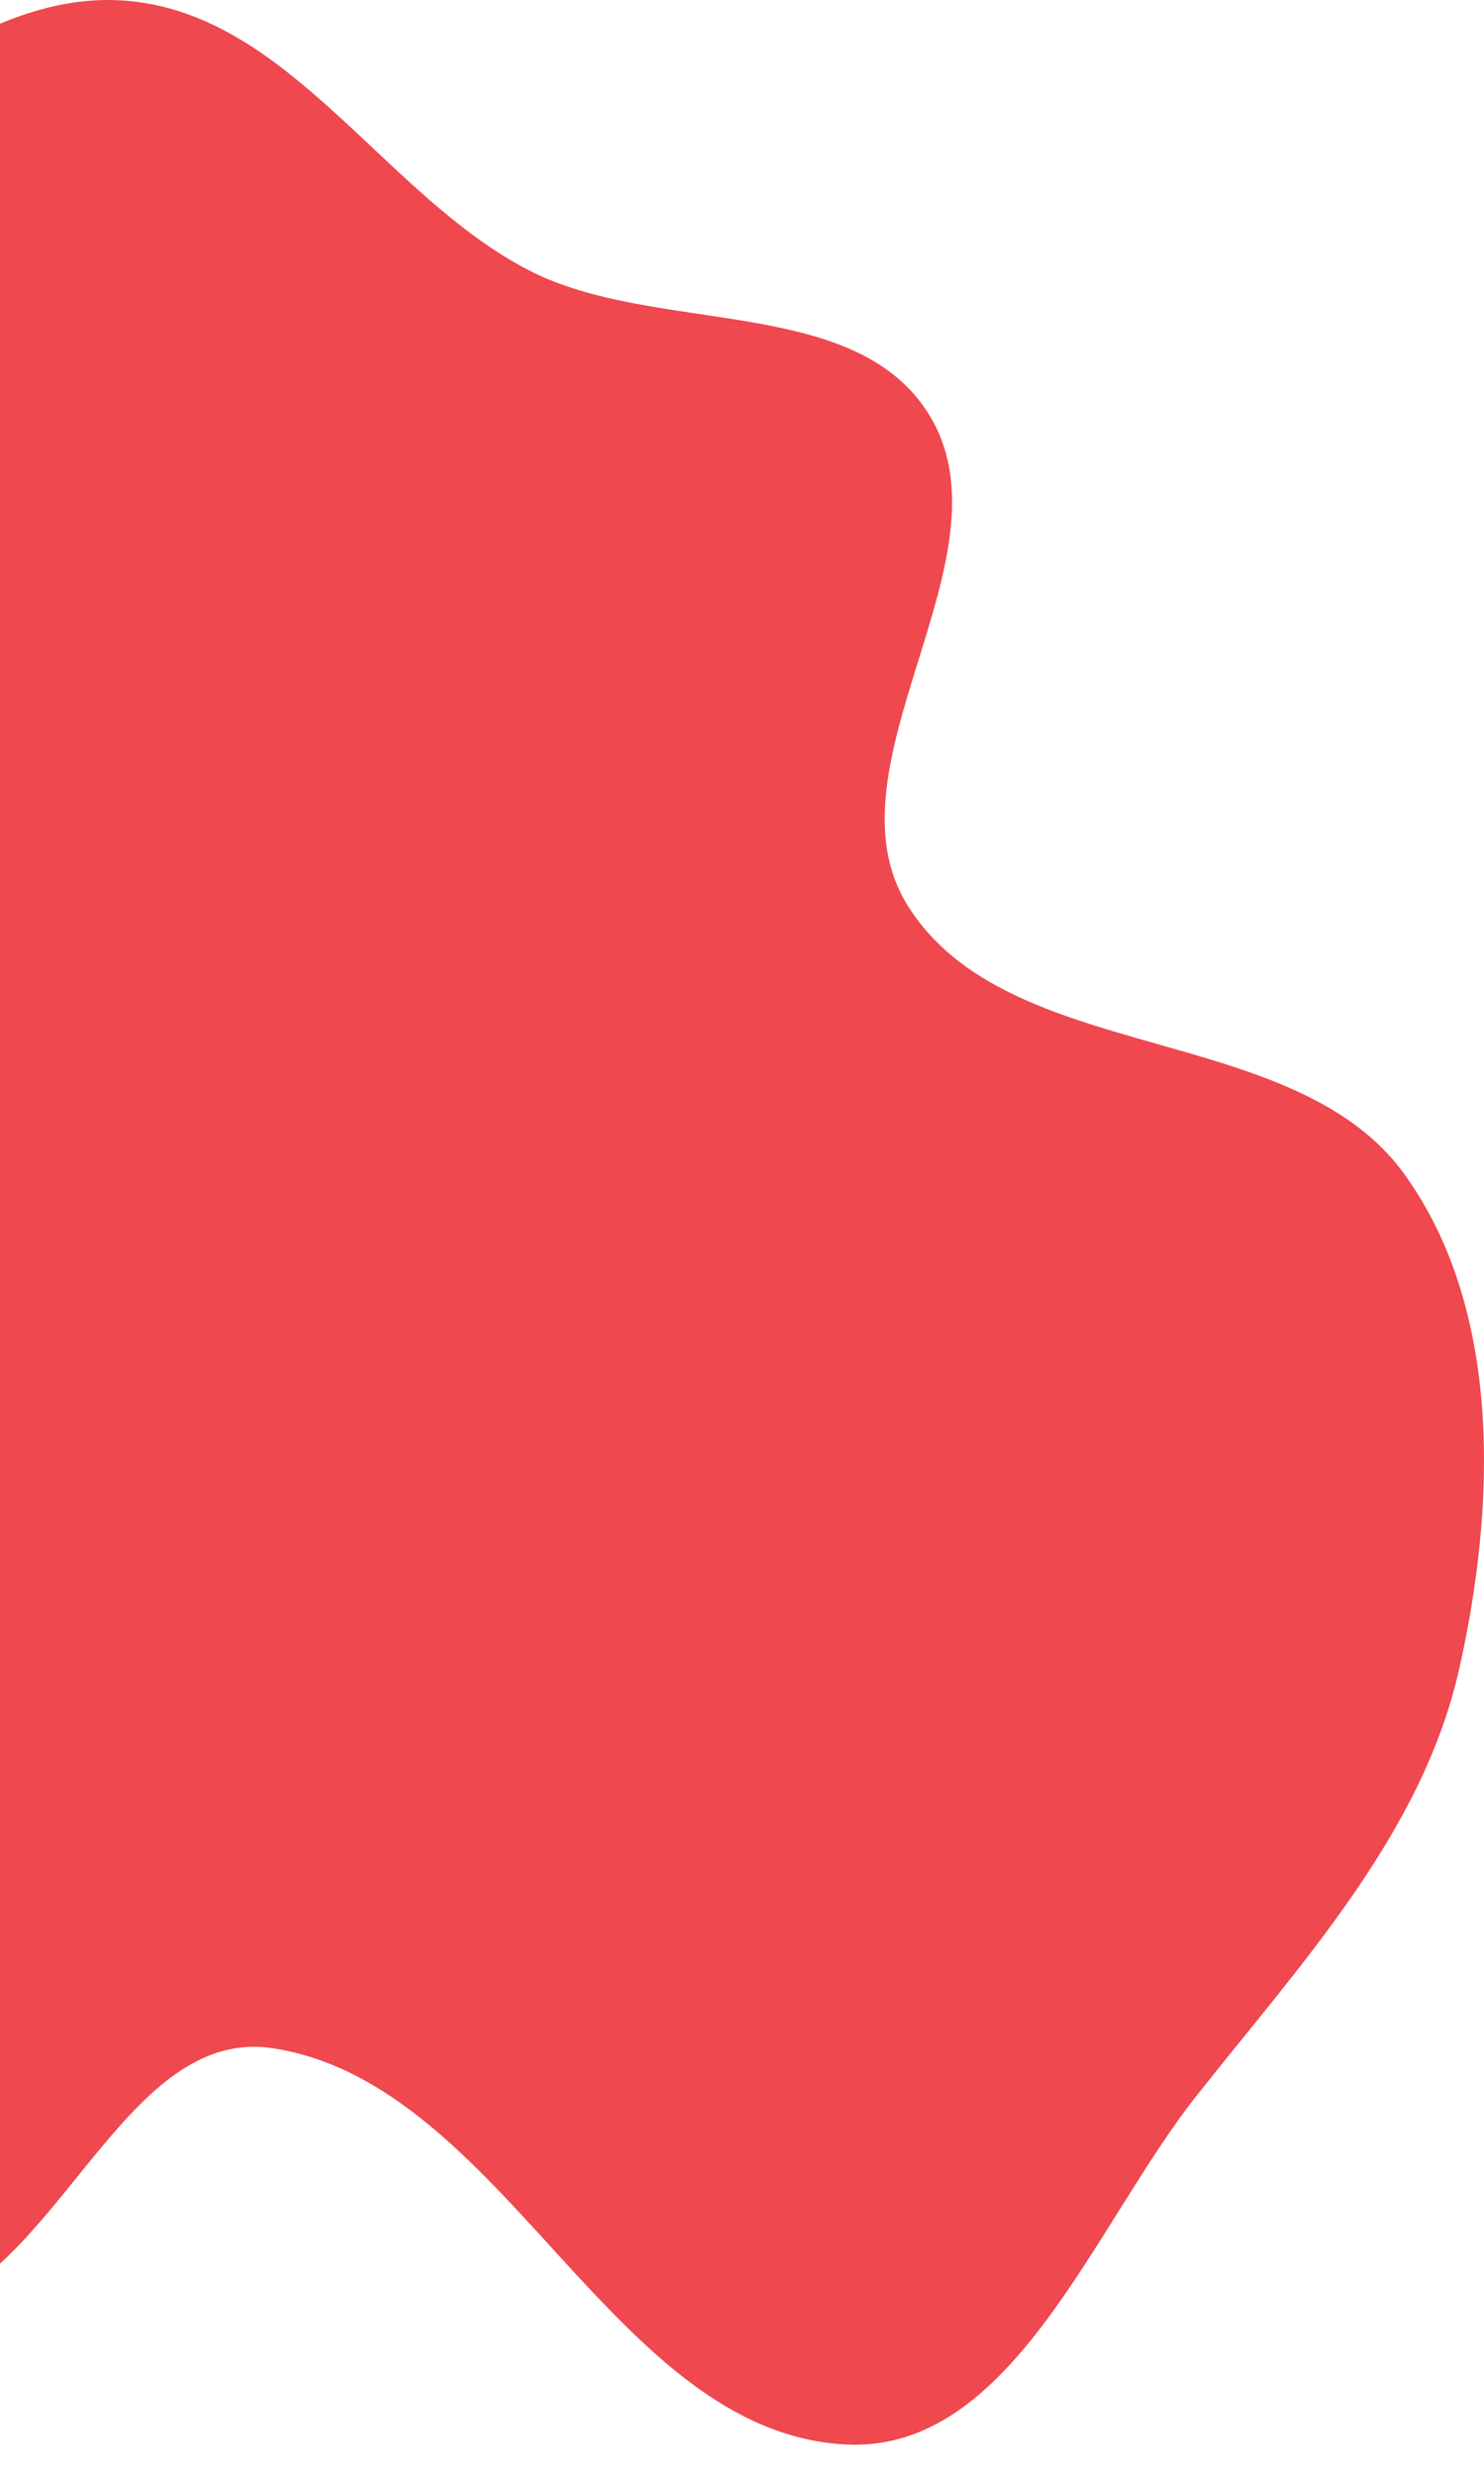 <svg width="144" height="240" viewBox="0 0 144 240" fill="none" xmlns="http://www.w3.org/2000/svg">
<path fill-rule="evenodd" clip-rule="evenodd" d="M12.776 0.121C28.312 1.762 37.374 18.965 51.231 26.169C63.625 32.611 83.11 28.425 90.27 40.406C98.463 54.114 79.615 74.304 88.091 87.84C97.854 103.431 125.495 98.949 136.269 113.861C145.786 127.033 145.16 146.036 141.587 161.882C137.999 177.799 126.255 190.416 116.125 203.216C106.111 215.868 98.215 237.886 82.087 237.061C59.389 235.902 48.966 202.117 26.508 198.638C13.013 196.547 6.691 217.543 -5.606 223.475C-22.179 231.47 -39.884 242.747 -57.981 239.393C-74.38 236.354 -85.139 219.987 -95.375 206.837C-105.664 193.62 -119.277 179.098 -117.904 162.413C-116.379 143.895 -91.081 134.279 -87.895 115.972C-85.046 99.594 -103.672 84.931 -101.552 68.443C-99.494 52.442 -89.749 36.738 -76.514 27.486C-63.144 18.139 -44.569 22.481 -28.966 17.699C-14.406 13.237 -2.37 -1.479 12.776 0.121Z" fill="#EF484F"/>
</svg>
